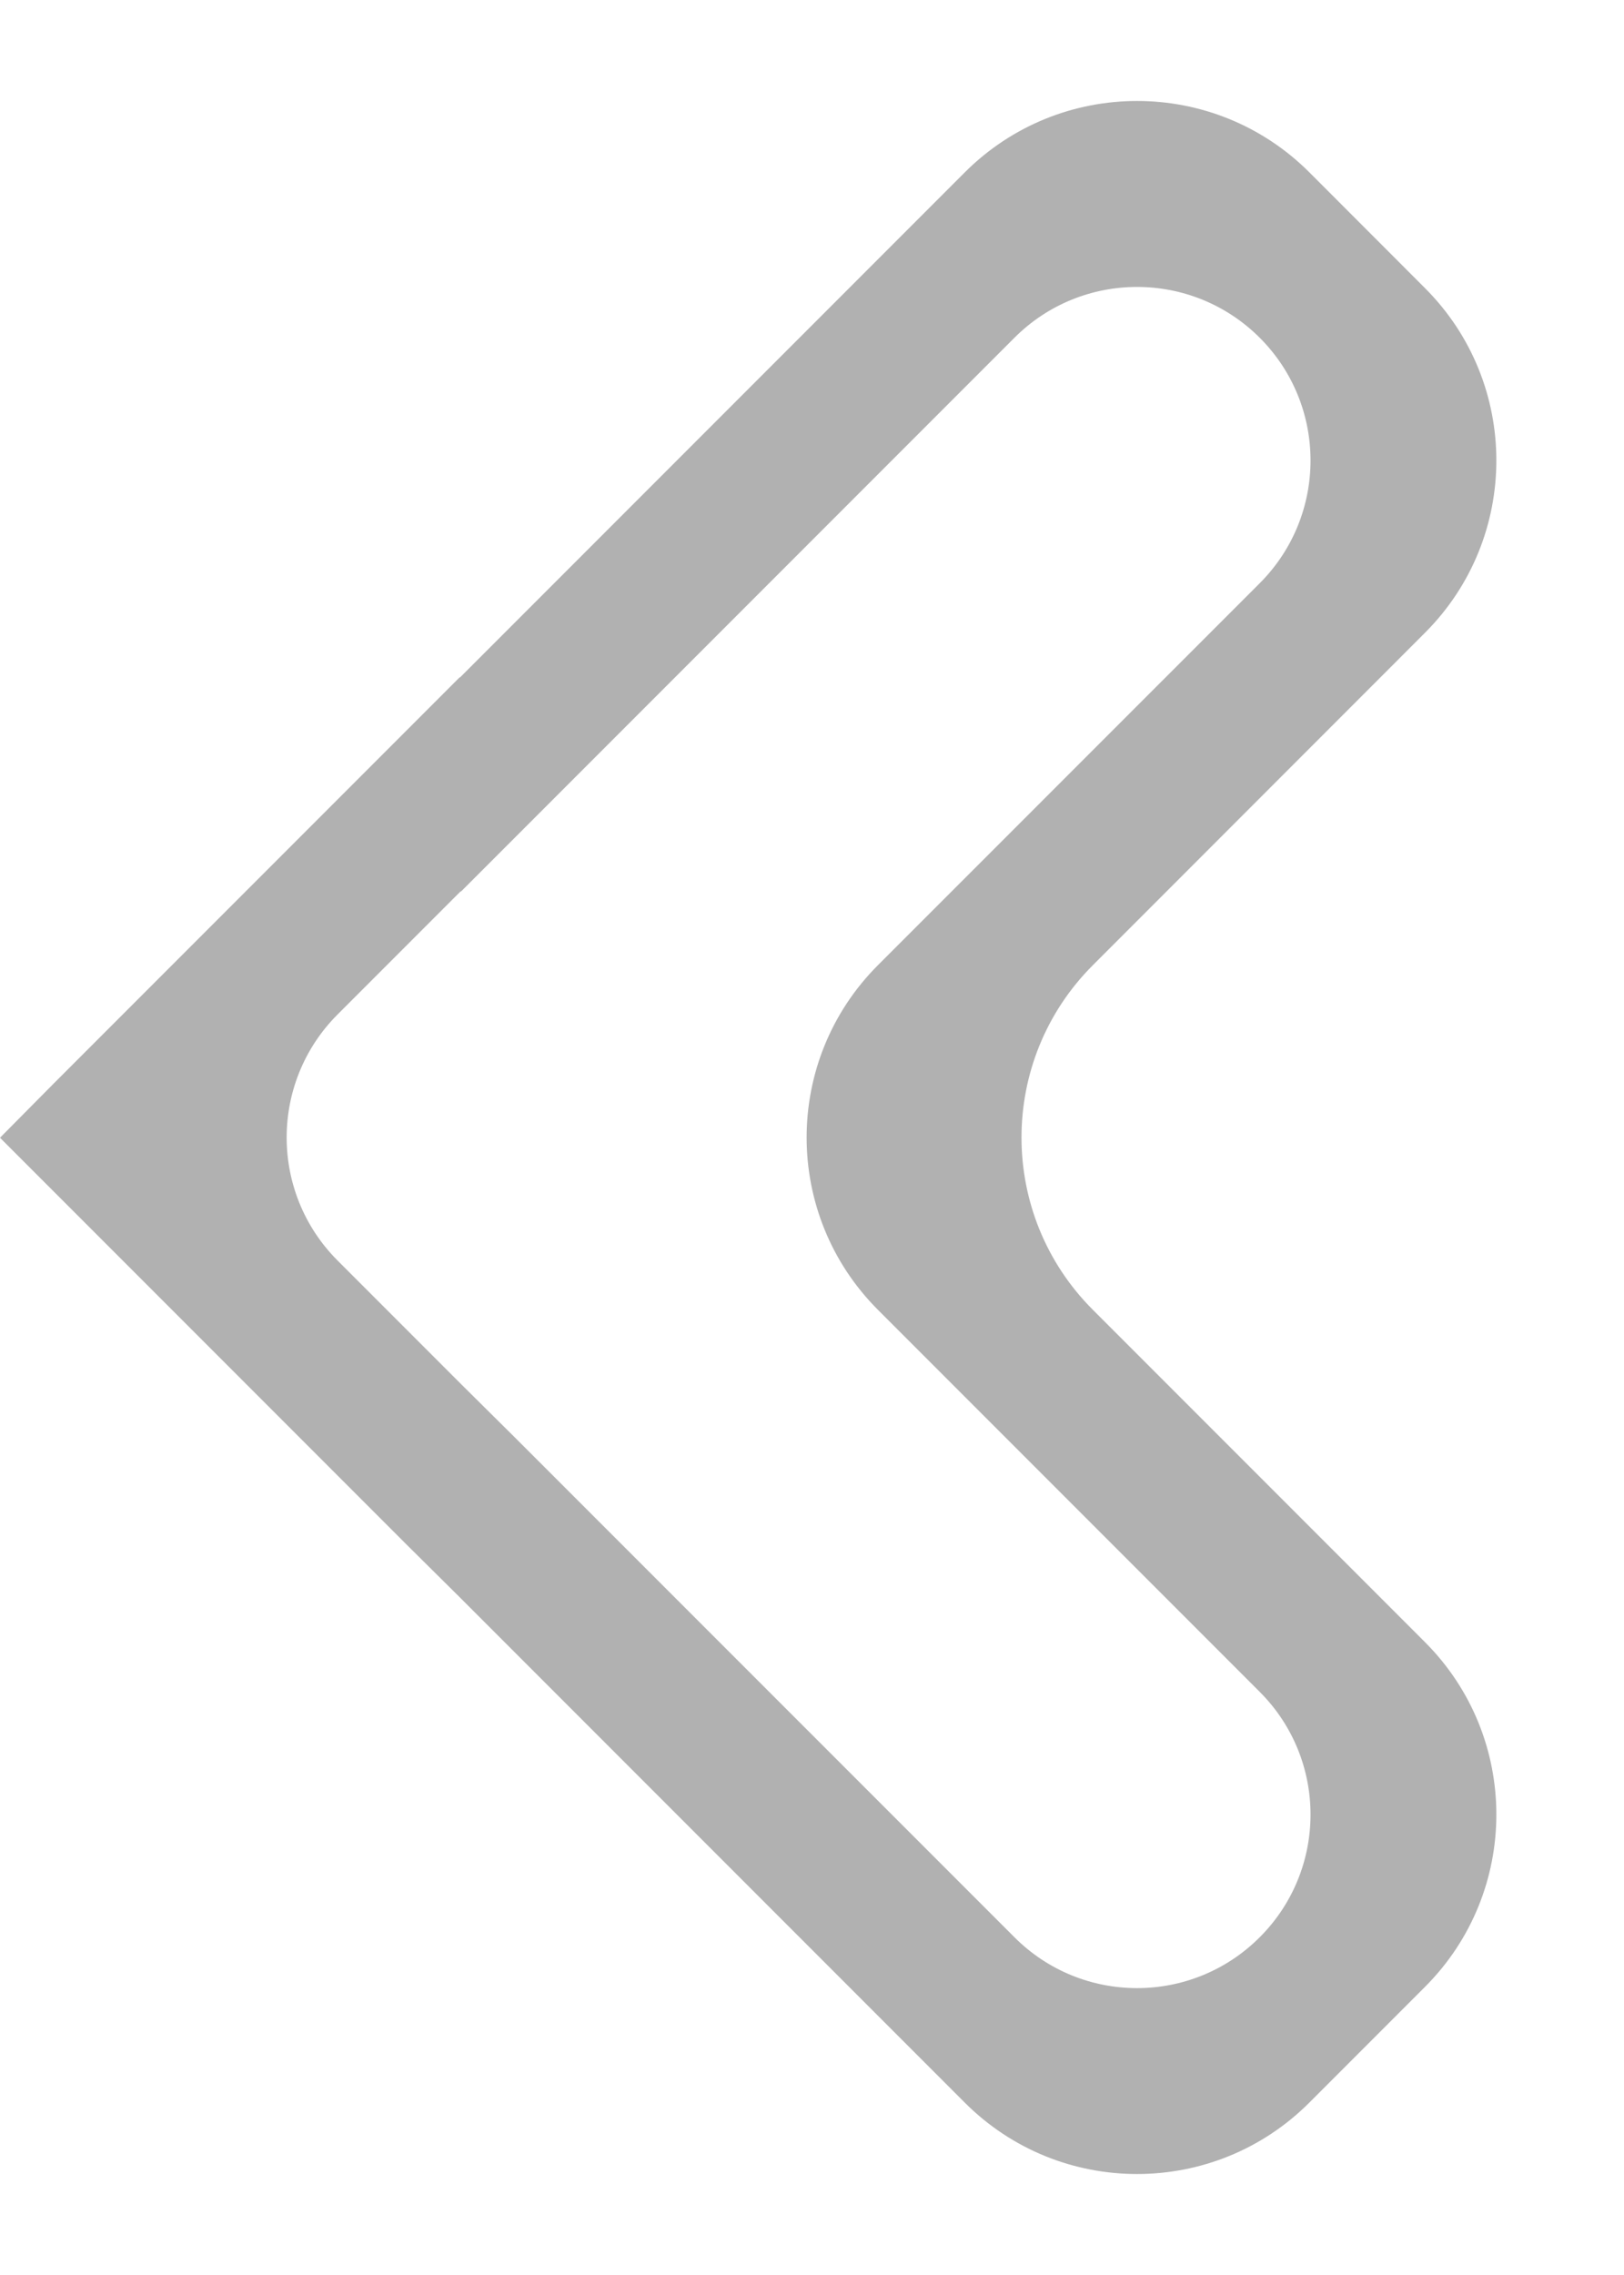 <svg width="20" height="28" viewBox="0 0 20 28" fill="none" xmlns="http://www.w3.org/2000/svg">
<path d="M16.124 25.879C14.953 27.05 13.053 27.05 11.882 25.879L5.664 19.661L5.006 19.009L0.003 14.006C0.001 14.005 0.001 14.002 0.003 14V14L0.662 13.335L5.66 8.337C5.661 8.336 5.662 8.336 5.663 8.337V8.337C5.664 8.338 5.665 8.338 5.666 8.337L11.882 2.121C13.054 0.95 14.953 0.95 16.125 2.121L17.549 3.546C18.721 4.717 18.721 6.617 17.549 7.788L13.459 11.879C12.287 13.05 12.287 14.95 13.459 16.121L17.549 20.211C18.721 21.383 18.721 23.282 17.549 24.454L16.124 25.879ZM5.673 17.03L6.332 17.683L12.493 23.843C13.327 24.678 14.679 24.678 15.514 23.843V23.843C16.348 23.009 16.348 21.657 15.514 20.823L10.812 16.121C9.641 14.95 9.641 13.05 10.812 11.879L15.514 7.178C16.348 6.343 16.348 4.991 15.514 4.157V4.157C14.679 3.323 13.327 3.323 12.493 4.157L5.678 10.972C5.677 10.973 5.676 10.973 5.675 10.972V10.972C5.674 10.971 5.672 10.971 5.671 10.972L4.158 12.485C3.321 13.322 3.321 14.678 4.158 15.515L5.673 17.03Z" fill="#B1B1B1"/>
</svg>
